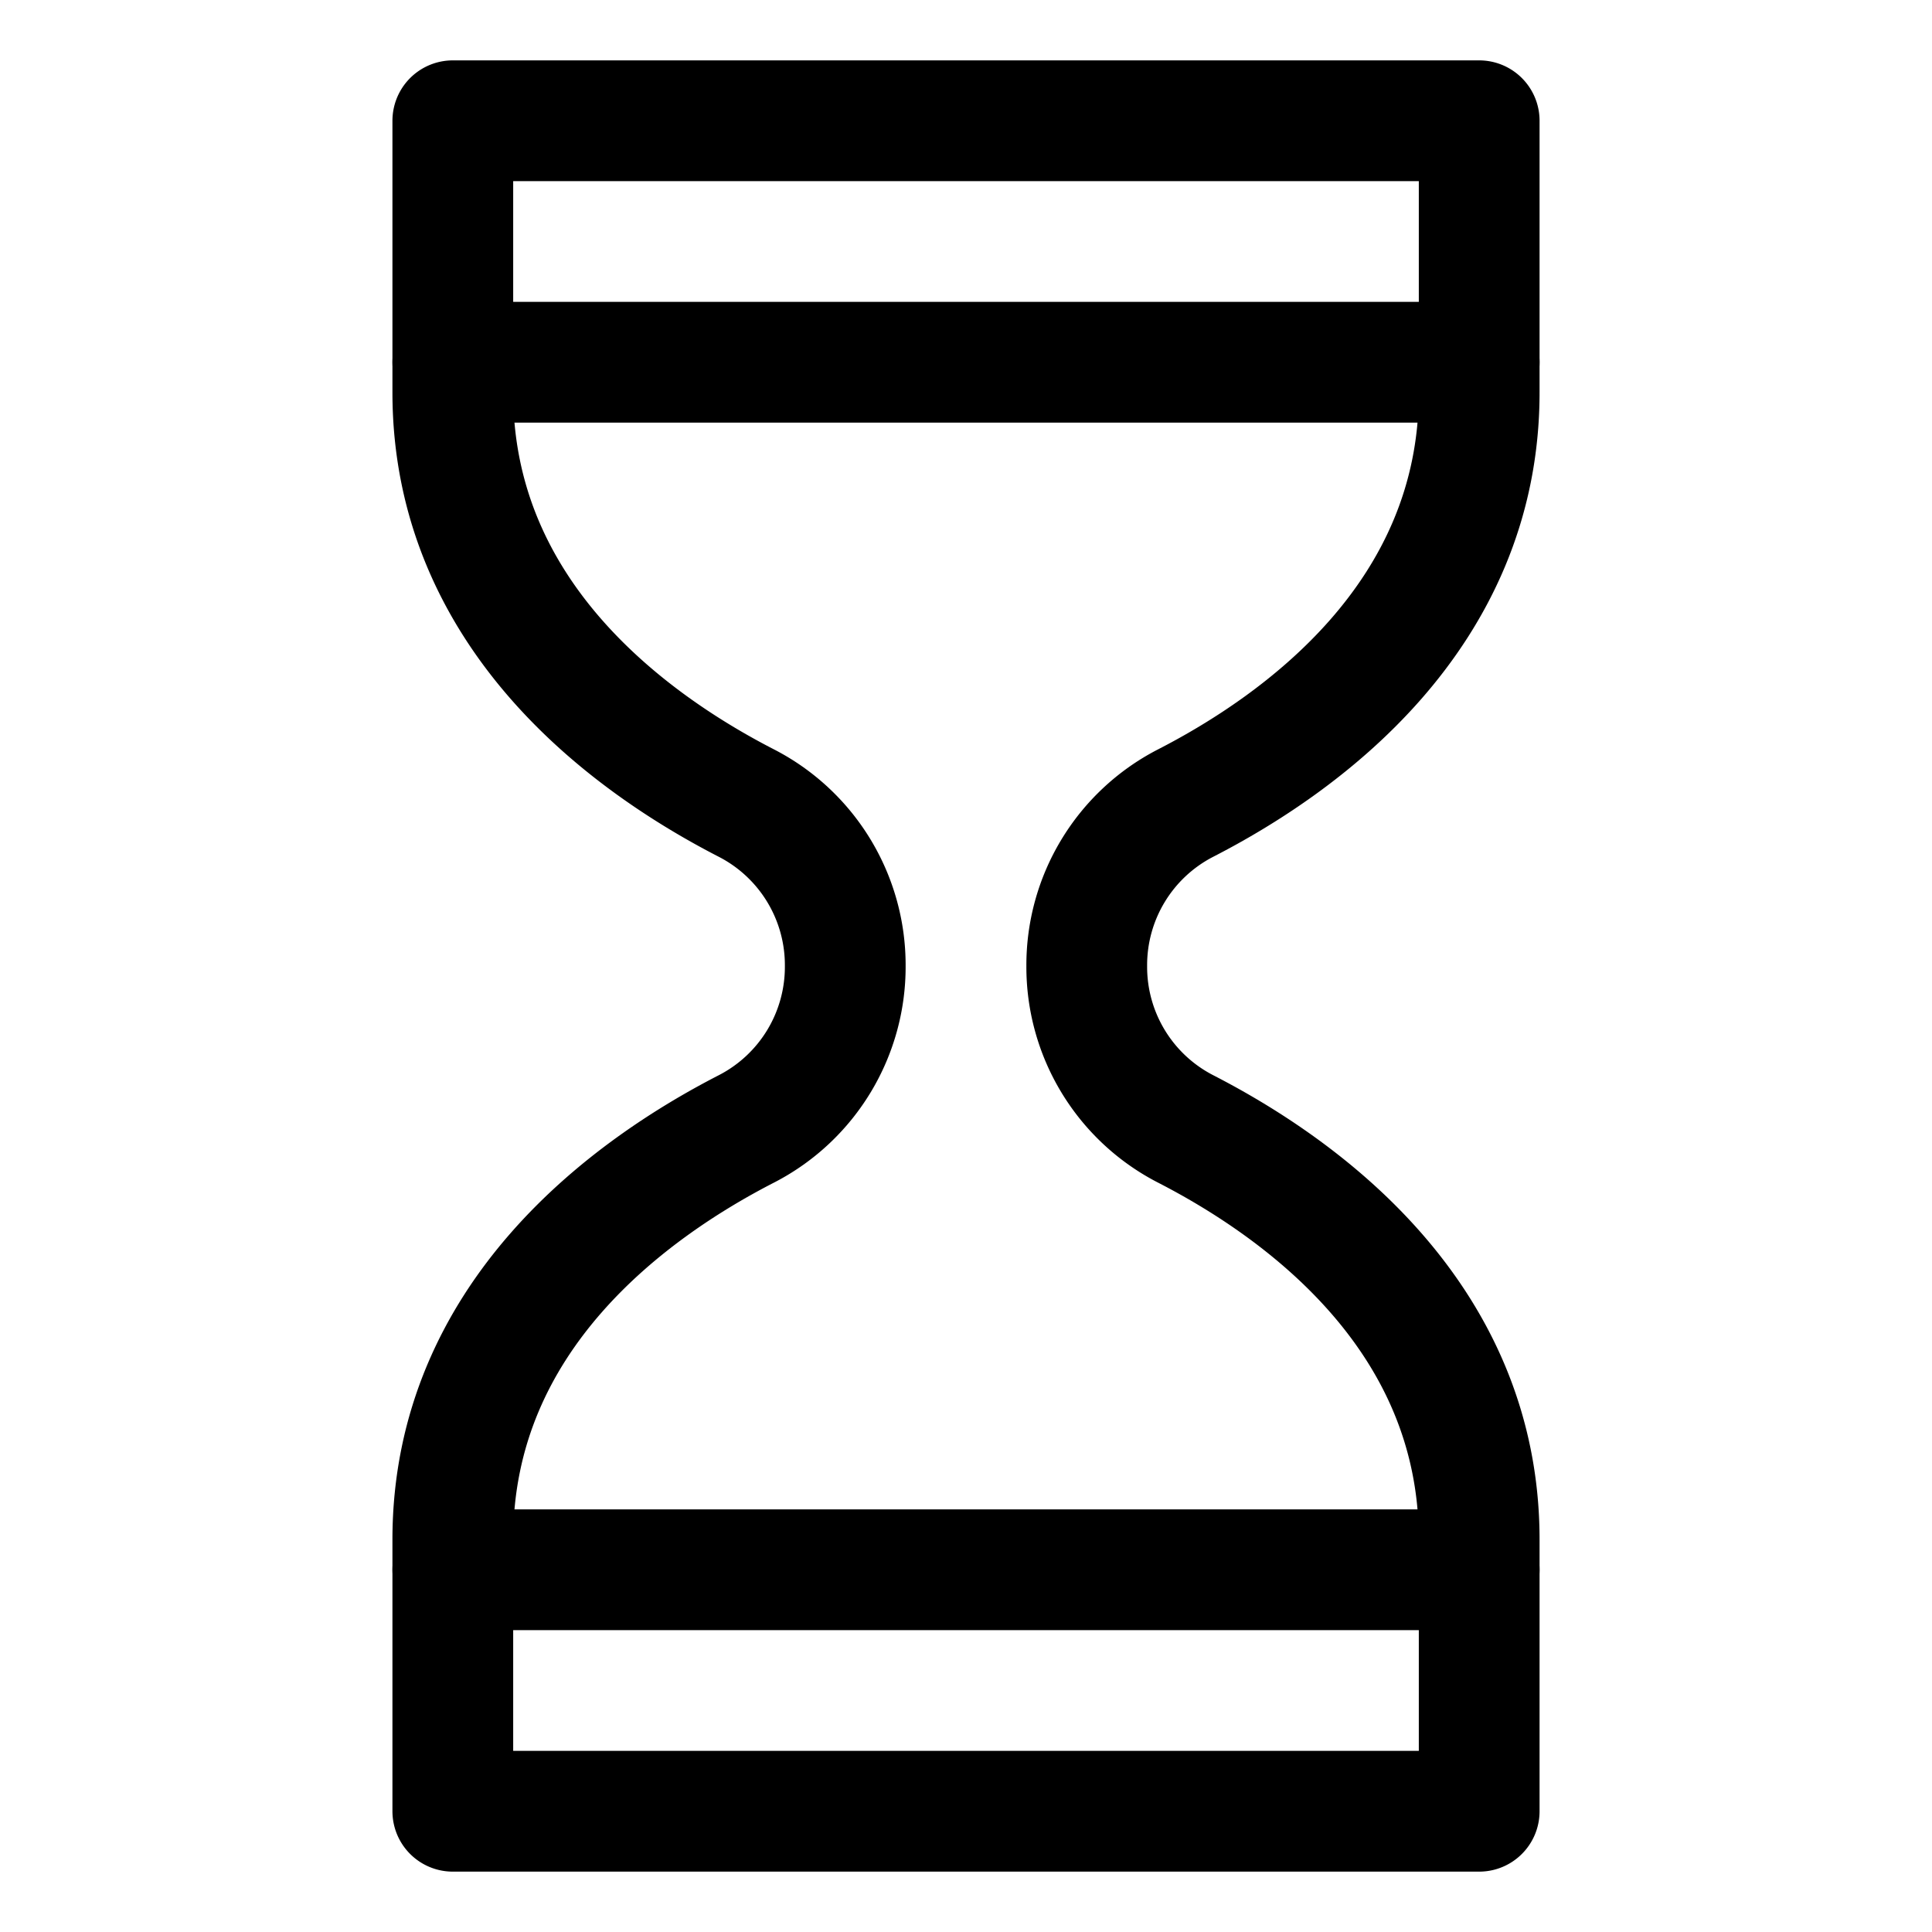 <svg xmlns="http://www.w3.org/2000/svg" width="512" height="512" viewBox="0 0 512 512">
  <title>hourglass</title>
  <path d="M392,408v72H120V408c0-59.27,47.17-93.13,78-108.93A48.29,48.29,0,0,0,224,256h0a48.29,48.29,0,0,0-26-43.07c-30.81-15.8-78-49.66-78-108.93V32H392v72c0,59.27-47.17,93.13-78,108.93A48.29,48.29,0,0,0,288,256h0a48.29,48.29,0,0,0,26,43.07C344.83,314.87,392,348.73,392,408Z" fill="none" stroke="#000" stroke-linecap="round" stroke-linejoin="round" stroke-width="32"/>
  <line x1="120" y1="416" x2="392" y2="416" fill="none" stroke="#000" stroke-linecap="round" stroke-linejoin="round" stroke-width="32"/>
  <line x1="120" y1="96" x2="392" y2="96" fill="none" stroke="#000" stroke-linecap="round" stroke-linejoin="round" stroke-width="32"/>
</svg>
